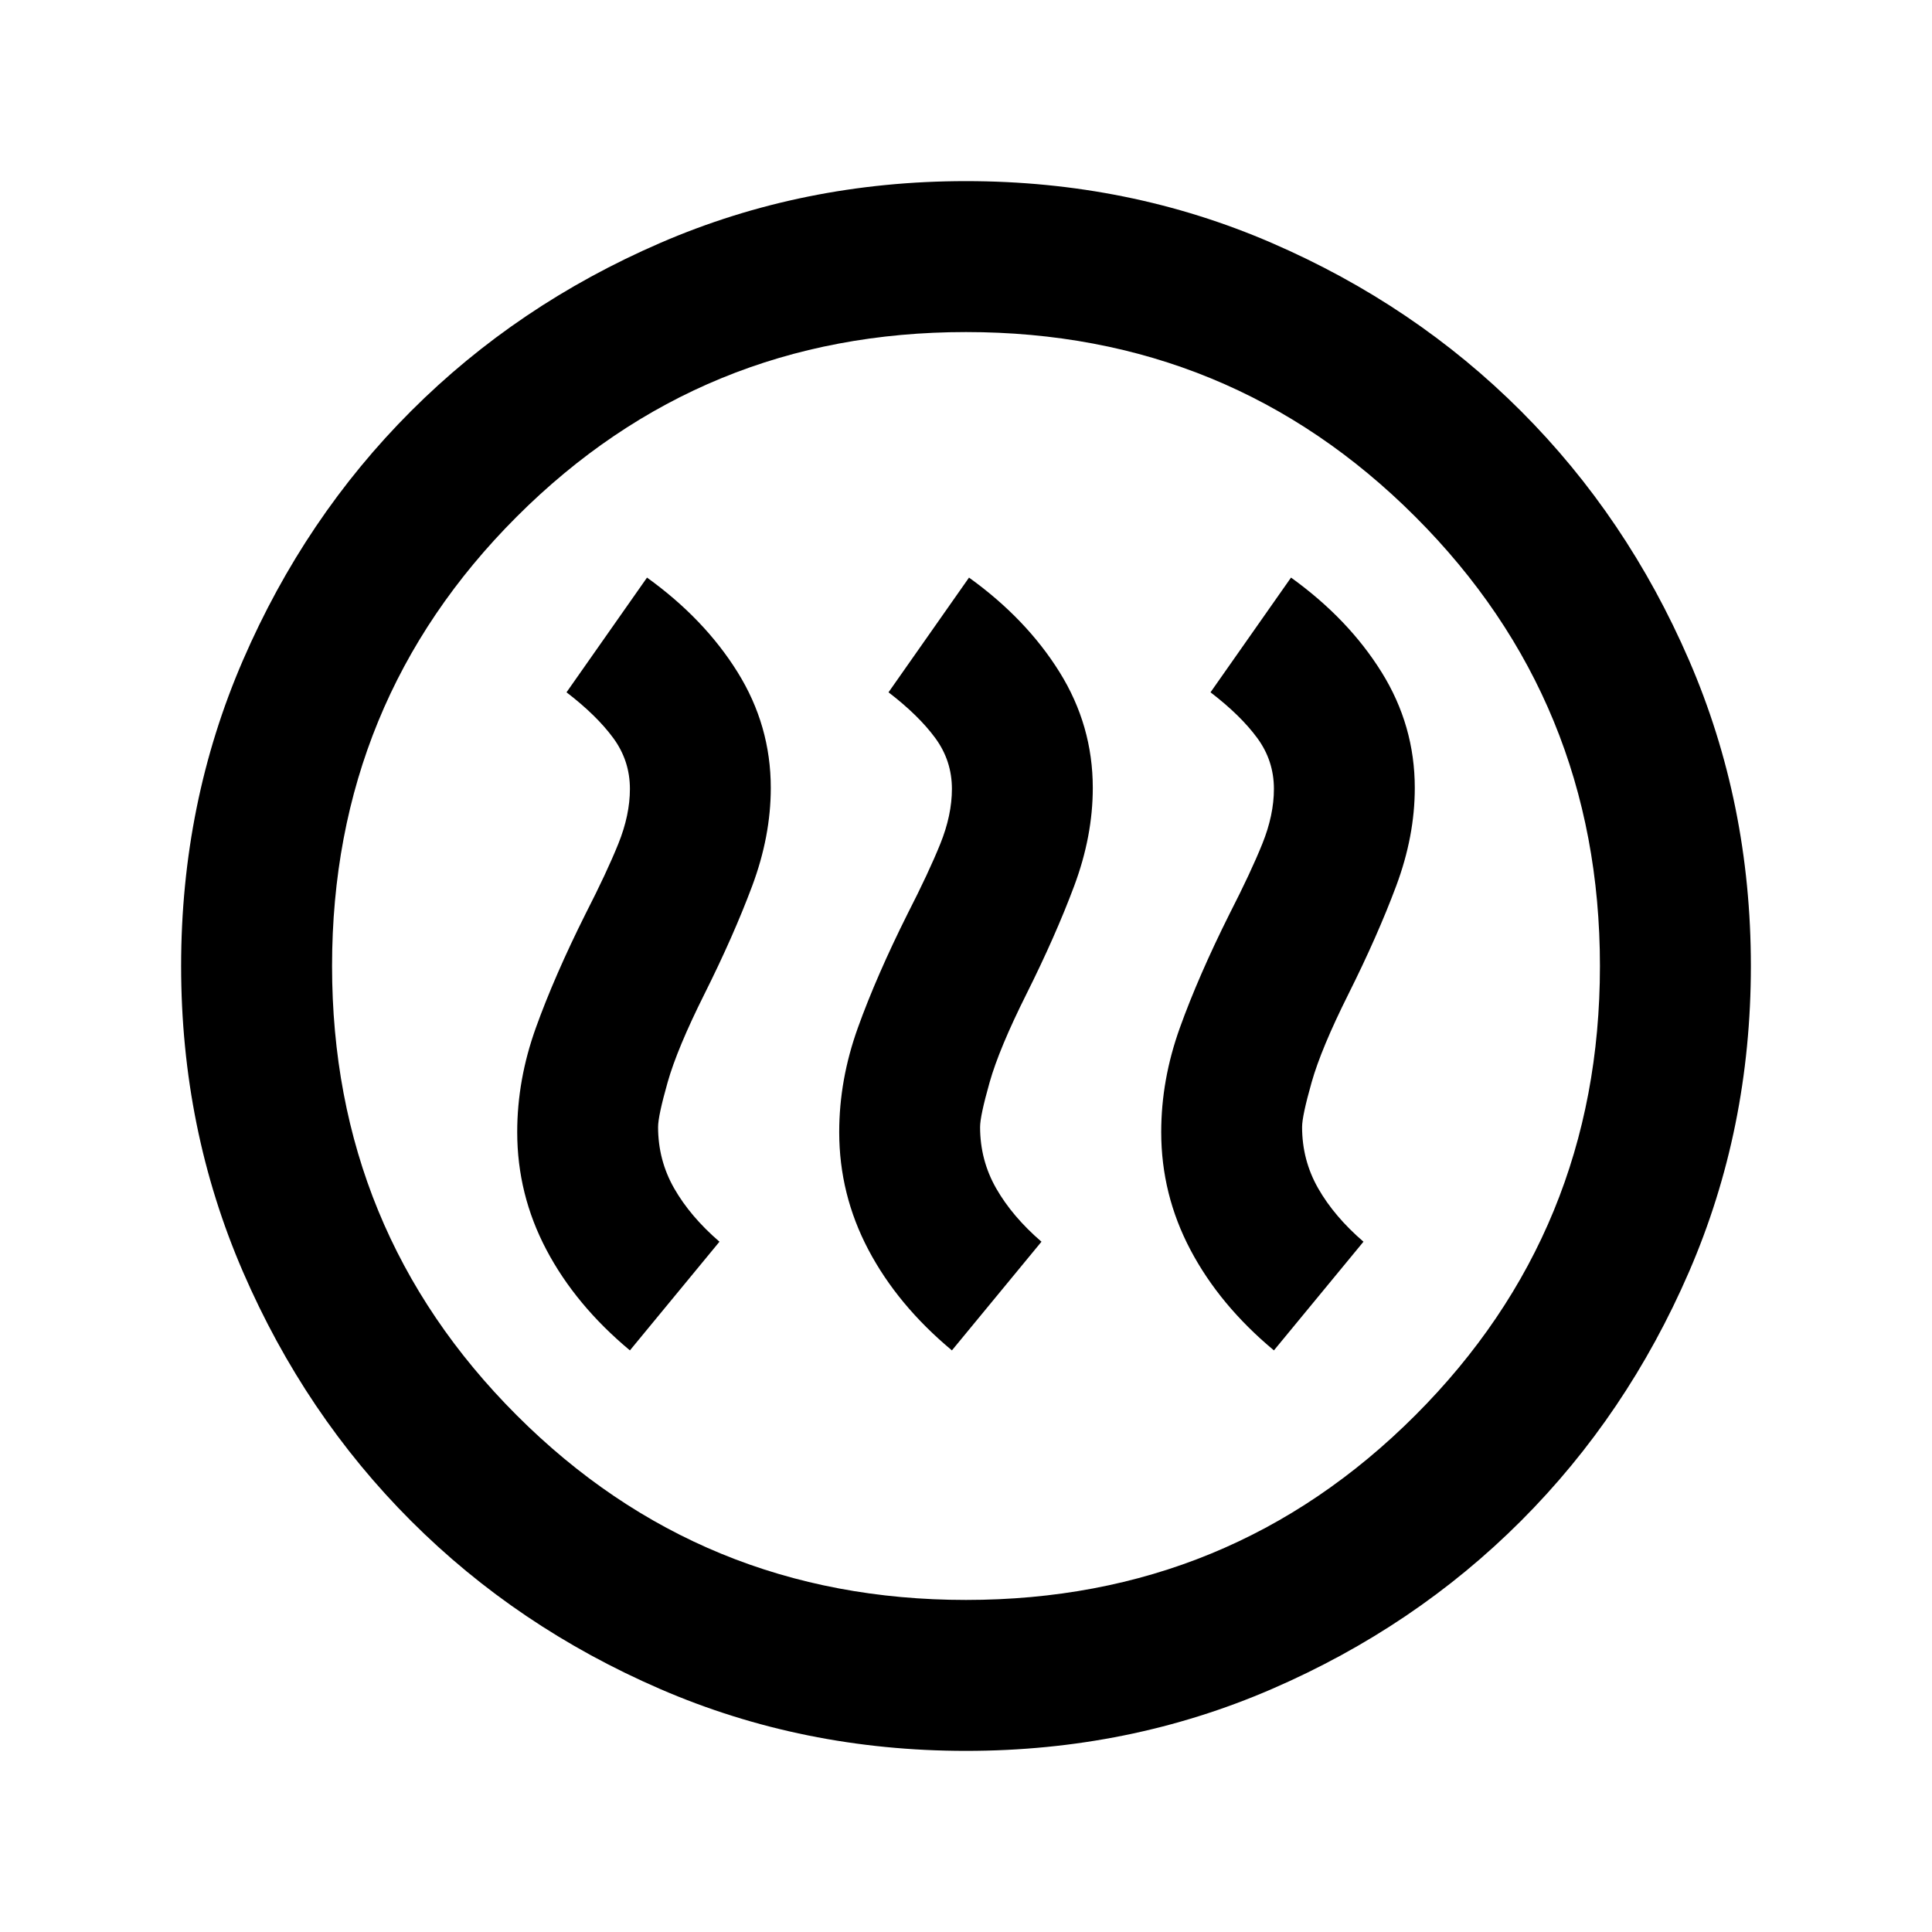 <svg xmlns="http://www.w3.org/2000/svg" height="24" viewBox="0 -960 960 960" width="24"><path d="m313-289 44.5-54Q343-355.5 335-369.5t-8-30.5q0-5.5 4.75-22.25T350-466q14.5-29 23.75-53.75T383-568.5q0-31-16.5-57.5t-45-47l-40 57q15 11.5 23.25 22.75T313-568q0 13-5.75 27.25T291-506q-15.5 31-24.75 56.75T257-397.5q0 31 14.5 58.5t41.5 50Zm160 0 44.5-54Q503-355.5 495-369.5t-8-30.5q0-5.5 4.75-22.25T510-466q14.5-29 23.75-53.75T543-568.5q0-31-16.5-57.5t-45-47l-40 57q15 11.5 23.25 22.75T473-568q0 13-5.75 27.25T451-506q-15.5 31-24.75 56.75T417-397.5q0 31 14.5 58.5t41.5 50Zm160 0 44.5-54Q663-355.5 655-369.5t-8-30.5q0-5.5 4.75-22.25T670-466q14.5-29 23.75-53.75T703-568.5q0-31-16.5-57.5t-45-47l-40 57q15 11.5 23.25 22.75T633-568q0 13-5.75 27.25T611-506q-15.5 31-24.75 56.75T577-397.5q0 31 14.5 58.5t41.5 50ZM480-90q-81 0-152-30.75t-123.75-83.5Q151.5-257 120.75-328T90-480q0-81 30.75-152t83.5-123.75Q257-808.5 328-839.25T480-870q81 0 152 30.75t123.75 83.5Q808.5-703 839.25-632T870-480q0 81-30.75 152t-83.5 123.75Q703-151.5 632-120.75T480-90Zm0-75q131.5 0 223.25-91.75T795-480q0-131.5-91.75-223.25T480-795q-131.5 0-223.25 91.75T165-480q0 131.5 91.75 223.25T480-165Zm0-315Z"/></svg>